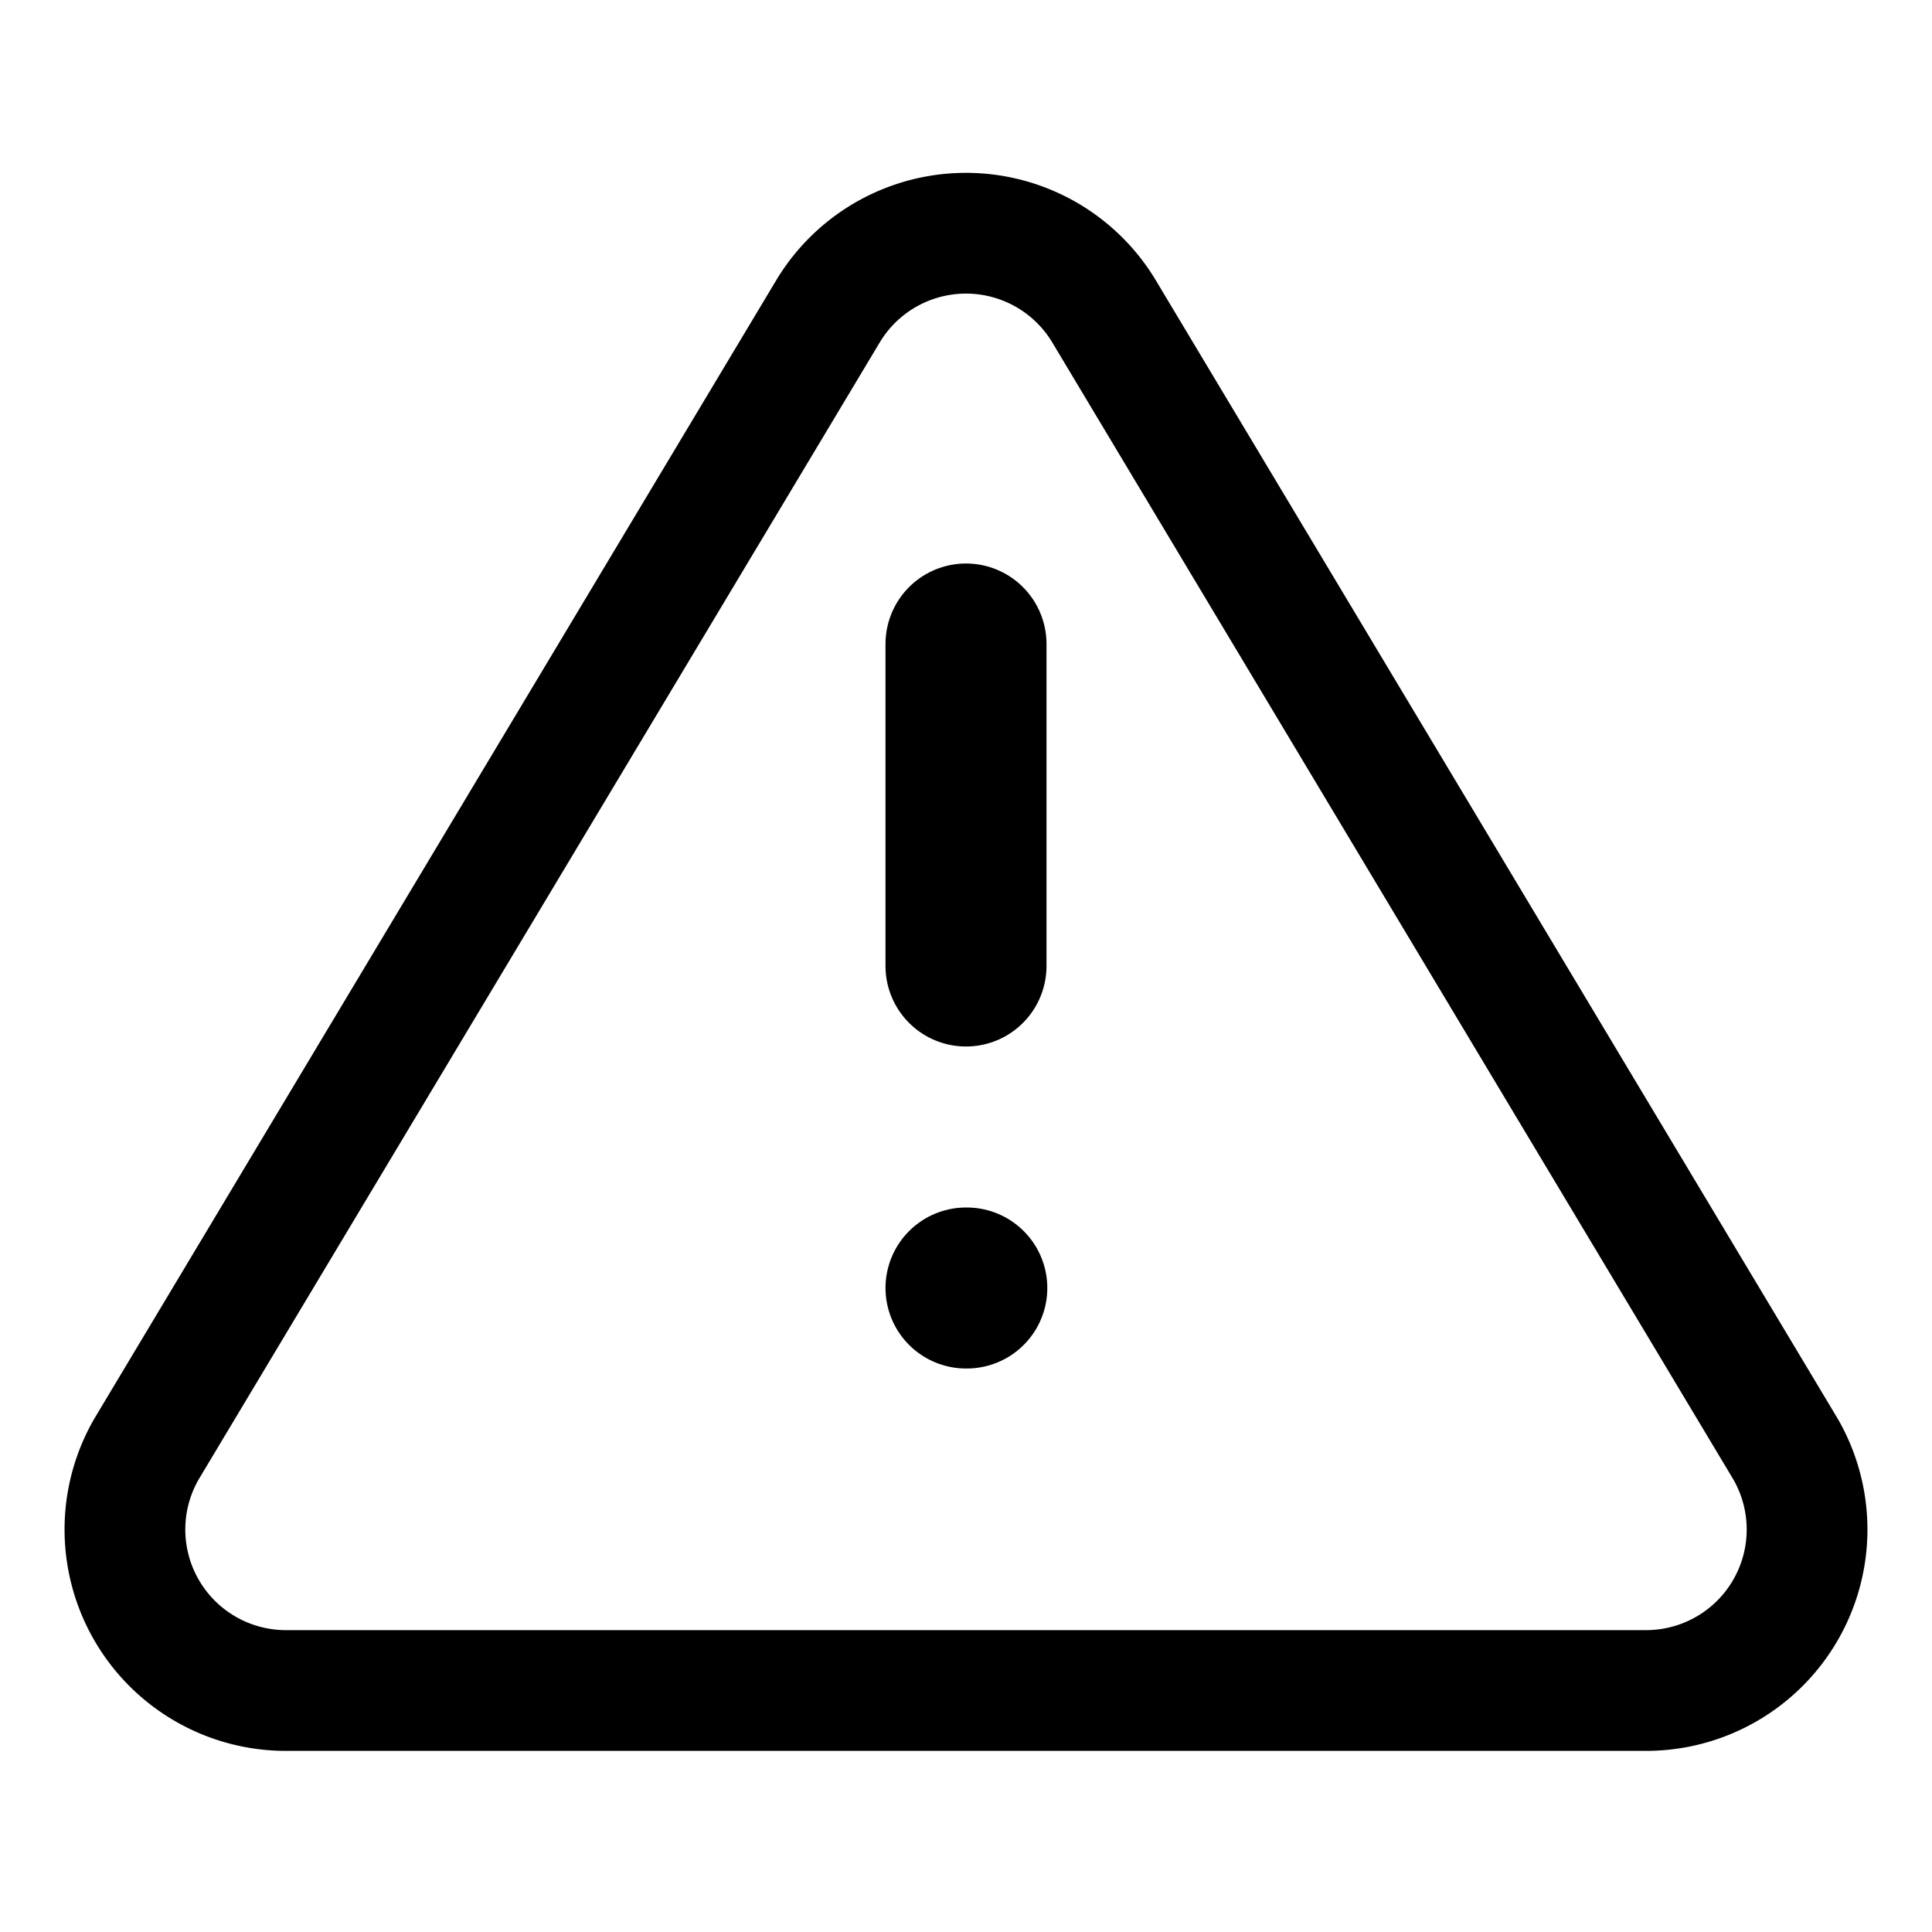 <svg viewBox="0 0 24 24" fill="none" xmlns="http://www.w3.org/2000/svg">
<path vector-effect="non-scaling-stroke" d="M12 8V12M12 16H12.01" stroke="currentColor" stroke-width="2" stroke-linecap="round" stroke-linejoin="round"/>
<path vector-effect="non-scaling-stroke" d="M10.29 3.86L1.82 18a2 2 0 0 0 1.71 3h16.94a2 2 0 0 0 1.71-3L13.71 3.86a2 2 0 0 0-3.42 0z" stroke="currentColor" stroke-width="1.5" stroke-linecap="round" stroke-linejoin="round"/>
</svg> 